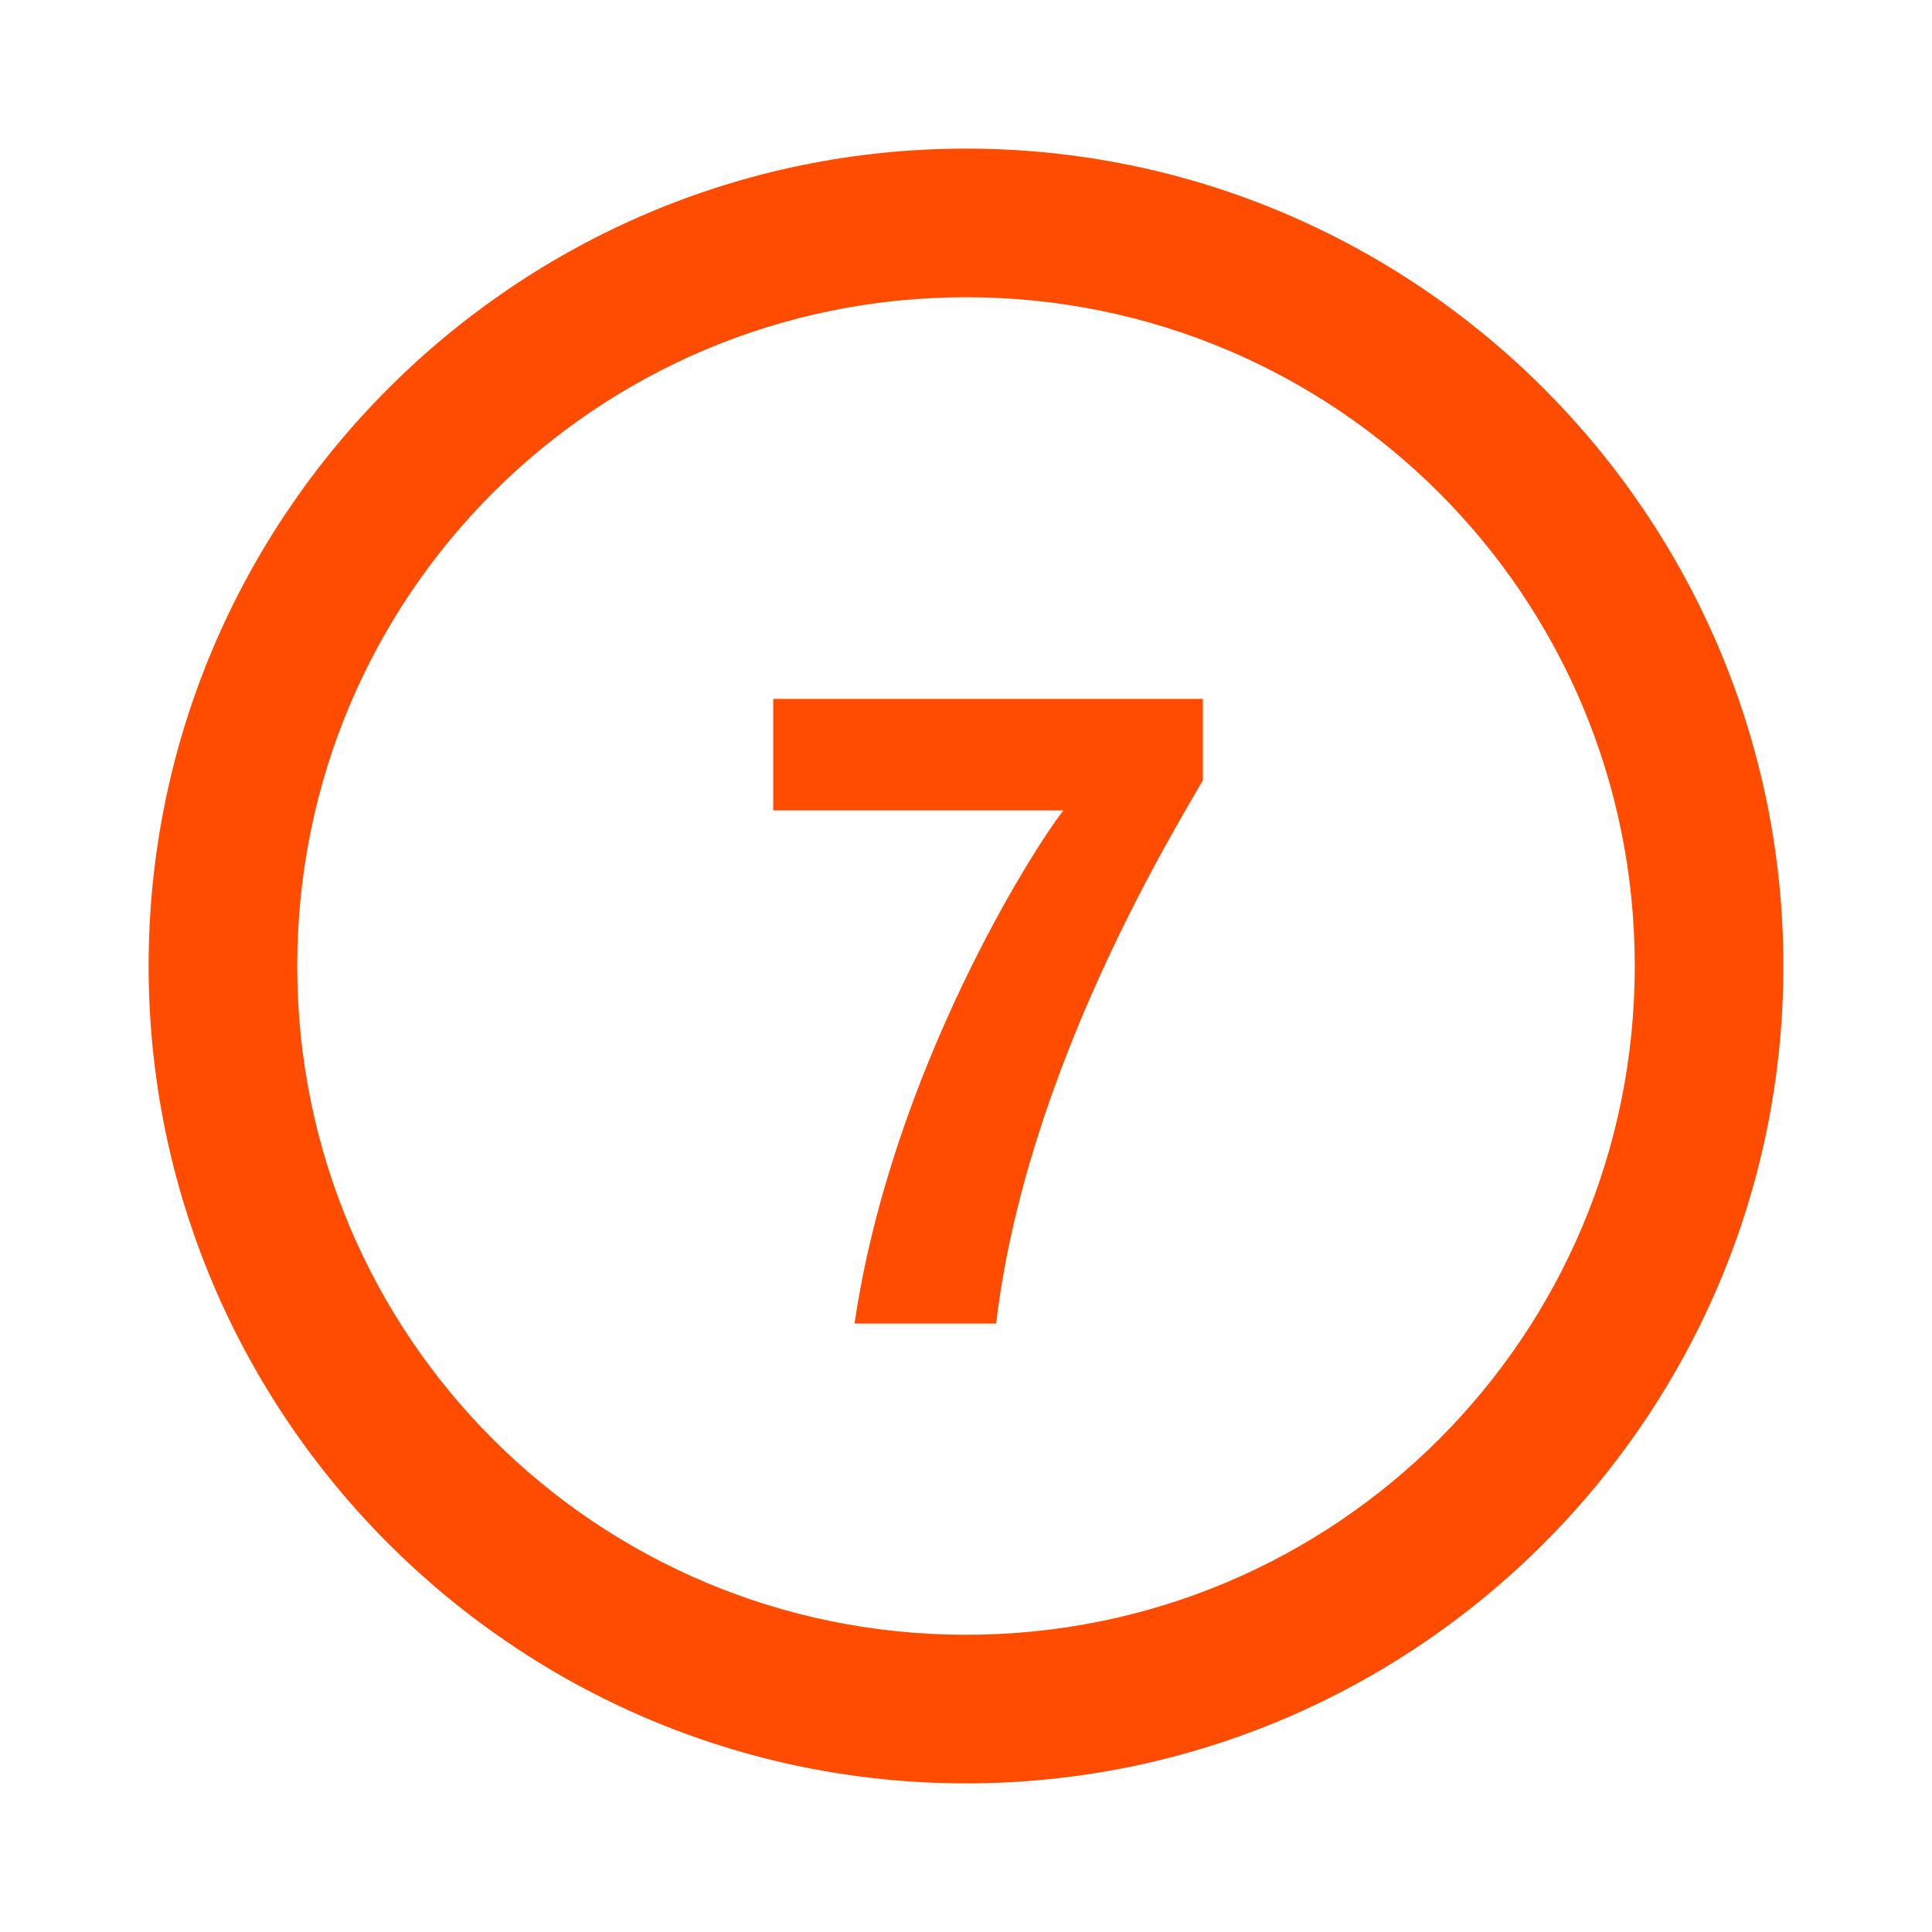 ﻿<?xml version="1.0" encoding="utf-8"?>
<svg xmlns="http://www.w3.org/2000/svg" viewBox="0 0 26 26" width="208" height="208">
  <path d="M13 2C6.938 2 2 6.938 2 13C2 19.062 6.938 24 13 24C19.062 24 24 19.062 24 13C24 6.938 19.062 2 13 2 Z M 13 4C17.98 4 22 8.02 22 13C22 17.98 17.98 22 13 22C8.02 22 4 17.98 4 13C4 8.02 8.02 4 13 4 Z M 10.406 9.406L10.406 10.906L14.312 10.906C13.914 11.406 12 14.414 11.5 17.812L13.406 17.812C13.805 14.414 15.789 11.199 16.188 10.5L16.188 9.406Z" fill="#ff4c00" />
</svg>